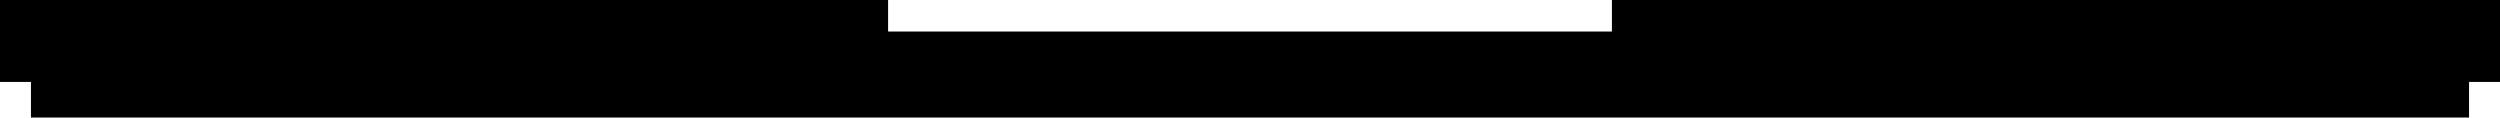 <?xml version="1.0" encoding="utf-8"?>
<!-- Generator: Fusion 360, Shaper Origin Export Add-In, Version 1.7.0  -->
<svg xmlns="http://www.w3.org/2000/svg" xmlns:xlink="http://www.w3.org/1999/xlink" xmlns:shaper="http://www.shapertools.com/namespaces/shaper" shaper:fusionaddin="version:1.7.0" width="42cm" height="1.975cm" version="1.1" x="0cm" y="0cm" viewBox="0 0 42 1.975" enable-background="new 0 0 42 1.975" xml:space="preserve"><path d="M-20.48,-0.988 L20.48,-0.988 20.48,-0.388 21,-0.388 21,0.988 6.08,0.988 6.08,0.458 -6.08,0.458 -6.08,0.988 -21,0.988 -21,-0.388 -20.48,-0.388 -20.48,-0.988z" transform="matrix(1,0,0,-1,21,0.988)" fill="rgb(0,0,0)" stroke-linecap="round" stroke-linejoin="round" /></svg>